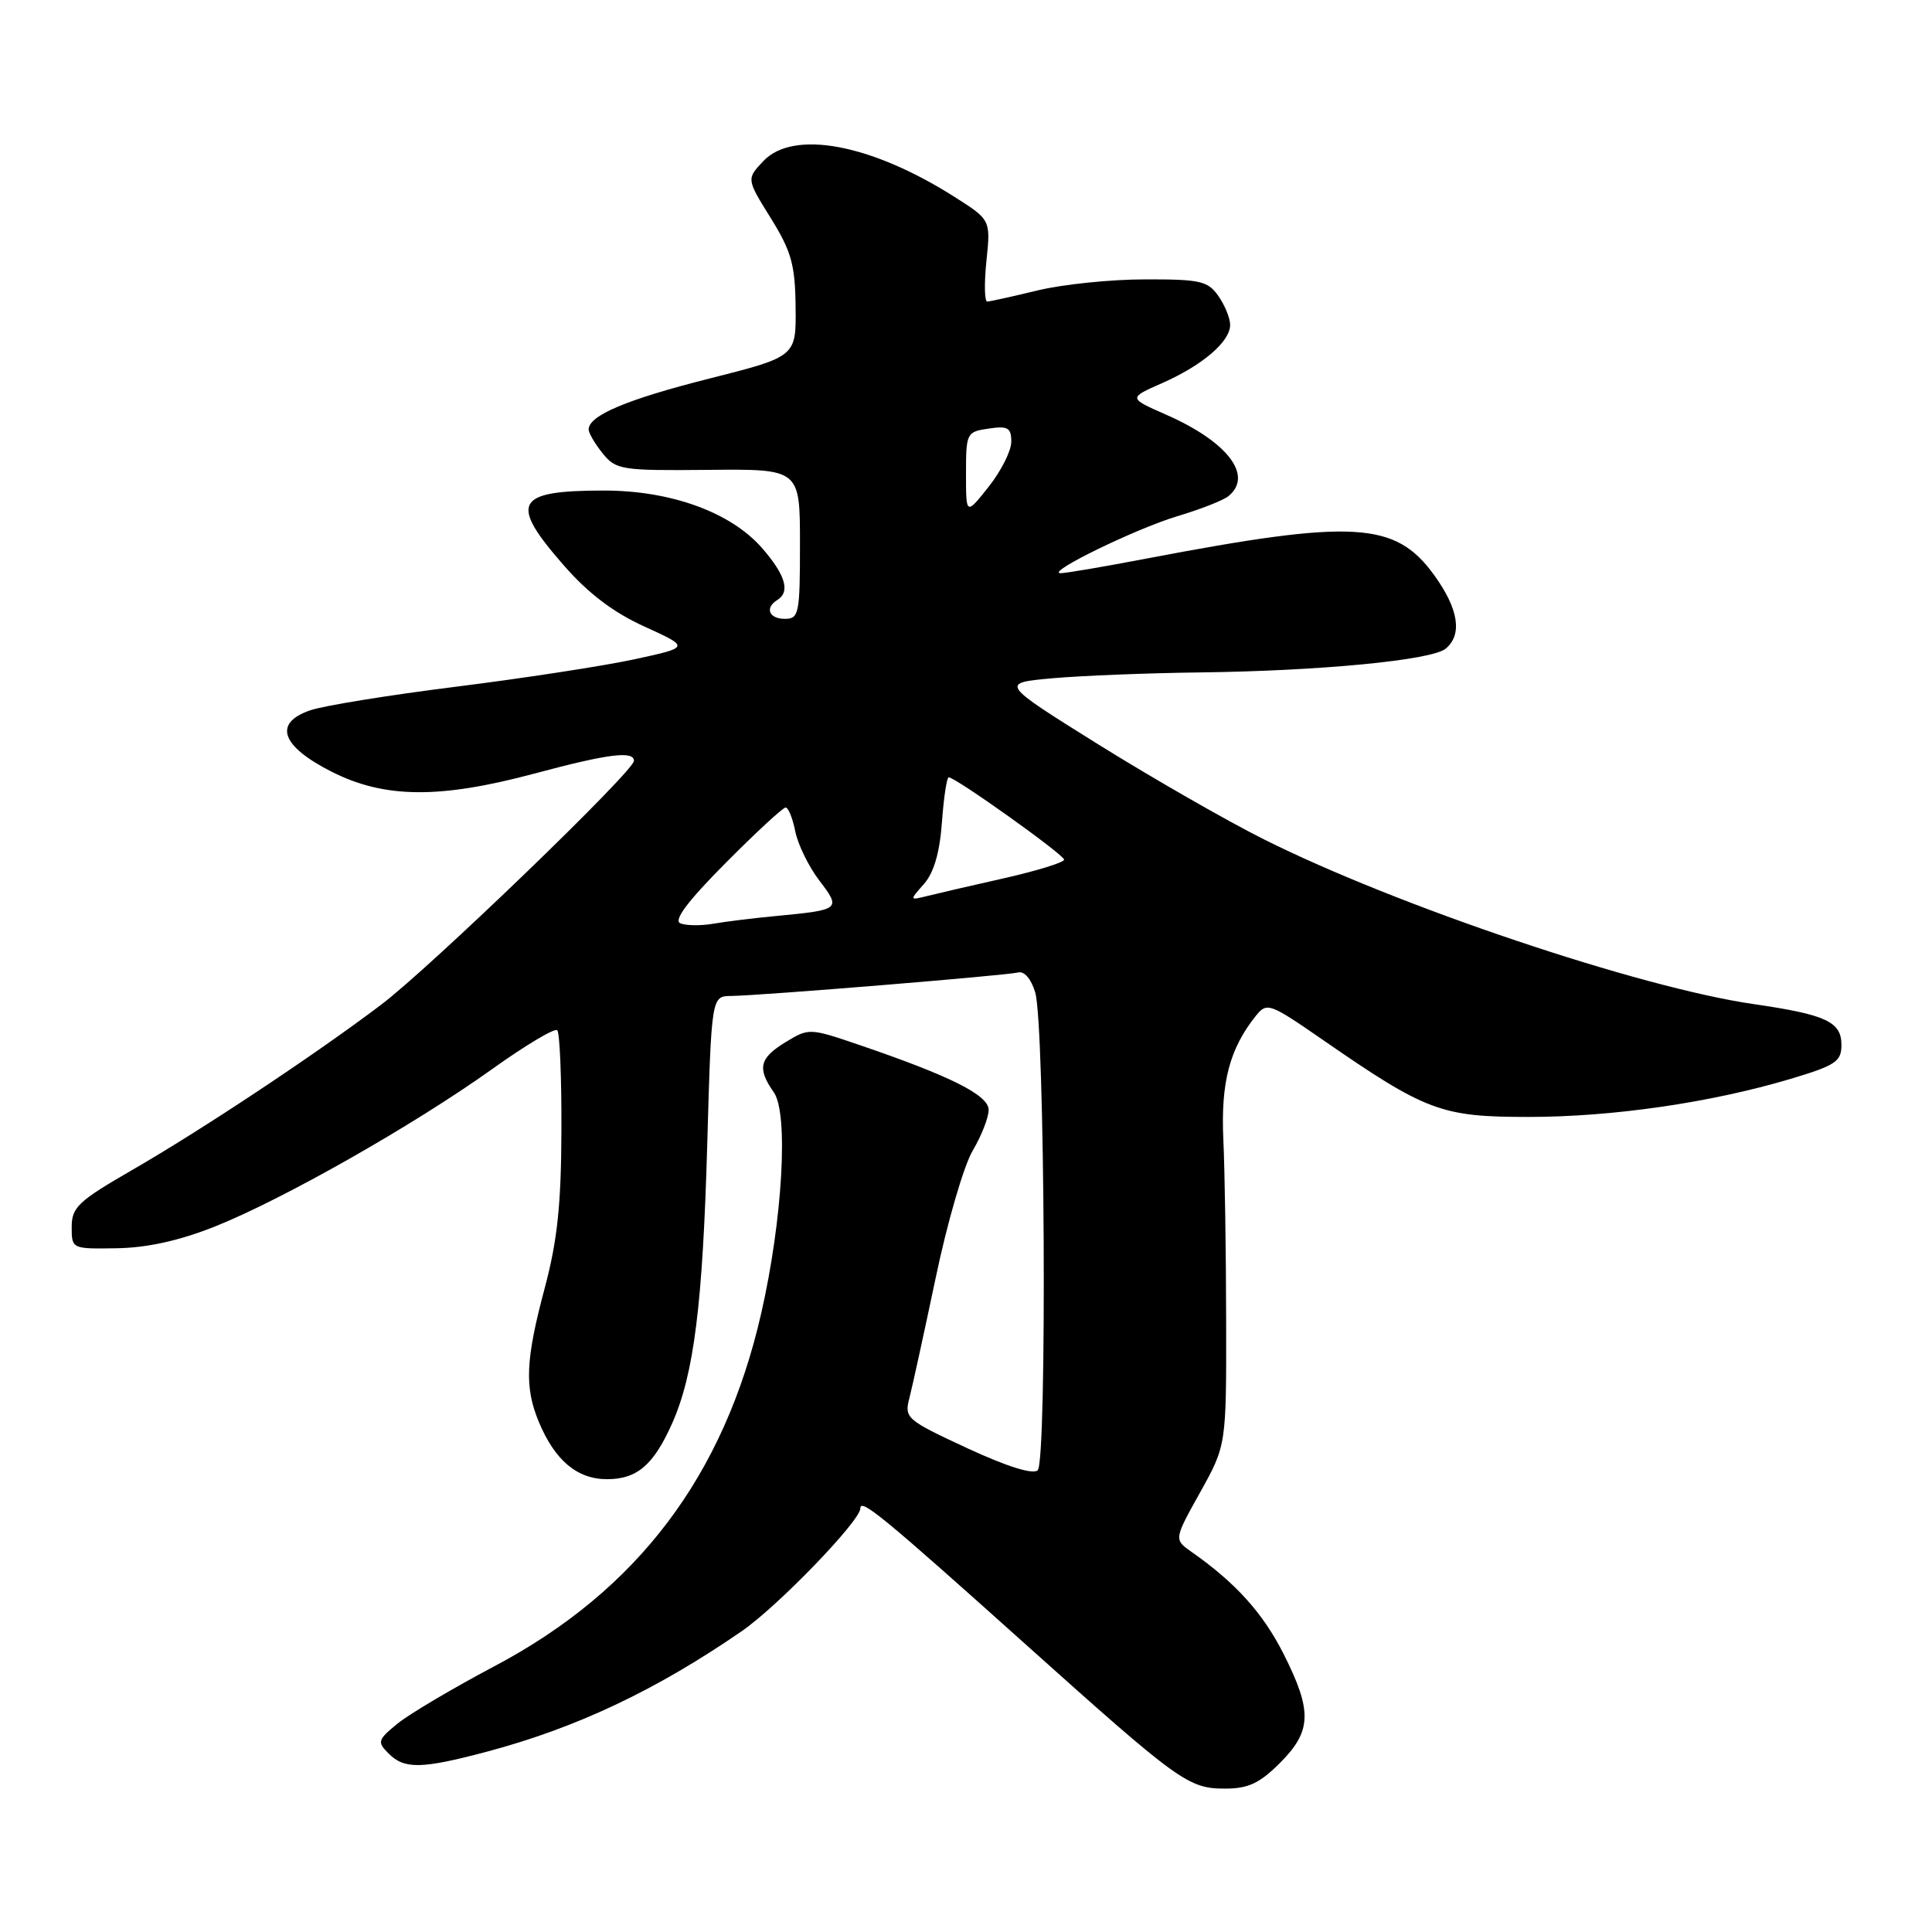 <?xml version="1.0" encoding="UTF-8" standalone="no"?>
<!DOCTYPE svg PUBLIC "-//W3C//DTD SVG 1.1//EN" "http://www.w3.org/Graphics/SVG/1.1/DTD/svg11.dtd" >
<svg xmlns="http://www.w3.org/2000/svg" xmlns:xlink="http://www.w3.org/1999/xlink" version="1.1" viewBox="0 0 256 256">
 <g >
 <path fill="currentColor"
d=" M 169.60 233.60 C 173.82 229.38 173.91 226.74 170.07 219.13 C 167.34 213.74 163.72 209.72 157.92 205.66 C 155.54 203.99 155.54 203.99 159.02 197.75 C 162.50 191.50 162.50 191.50 162.47 175.00 C 162.46 165.93 162.29 155.12 162.10 151.00 C 161.75 143.41 162.93 138.95 166.41 134.60 C 167.88 132.78 168.21 132.90 175.27 137.78 C 188.98 147.26 190.97 148.00 202.52 148.00 C 213.66 148.00 226.69 146.11 237.25 142.96 C 243.24 141.17 244.00 140.66 244.00 138.45 C 244.00 135.39 241.95 134.44 232.38 133.05 C 217.24 130.86 185.19 120.08 167.50 111.23 C 162.56 108.76 152.66 103.08 145.50 98.62 C 132.50 90.50 132.50 90.50 139.50 89.87 C 143.35 89.53 152.12 89.18 159.00 89.10 C 174.99 88.90 189.72 87.48 191.56 85.95 C 193.81 84.09 193.27 80.67 190.03 76.20 C 184.88 69.09 179.40 68.78 151.93 74.01 C 146.19 75.11 141.05 75.98 140.50 75.95 C 138.58 75.86 150.54 70.04 156.00 68.40 C 159.03 67.50 162.06 66.31 162.75 65.76 C 166.13 63.05 162.68 58.53 154.50 54.94 C 149.50 52.74 149.50 52.74 154.00 50.76 C 159.34 48.40 163.00 45.27 163.00 43.05 C 163.00 42.17 162.30 40.44 161.44 39.22 C 160.05 37.23 159.04 37.00 151.69 37.02 C 147.19 37.02 140.80 37.68 137.50 38.48 C 134.20 39.28 131.20 39.94 130.82 39.96 C 130.45 39.98 130.40 37.55 130.71 34.56 C 131.27 29.13 131.27 29.13 126.43 26.06 C 115.37 19.05 105.10 17.14 101.13 21.36 C 98.91 23.72 98.91 23.72 102.13 28.90 C 104.86 33.30 105.36 35.06 105.42 40.66 C 105.50 47.25 105.50 47.25 94.04 50.15 C 83.06 52.92 78.00 55.05 78.00 56.91 C 78.00 57.39 78.84 58.81 79.86 60.08 C 81.63 62.26 82.33 62.37 93.86 62.26 C 106.00 62.14 106.00 62.14 106.00 72.07 C 106.00 81.33 105.87 82.00 104.00 82.00 C 101.89 82.00 101.31 80.55 103.00 79.50 C 104.75 78.42 104.08 76.17 100.94 72.58 C 96.80 67.87 88.89 65.00 80.04 65.00 C 68.25 65.00 67.40 66.57 74.72 74.93 C 77.97 78.65 81.30 81.17 85.43 83.04 C 91.43 85.77 91.43 85.77 83.97 87.38 C 79.86 88.26 69.24 89.89 60.37 91.00 C 51.50 92.11 42.81 93.52 41.07 94.13 C 36.18 95.83 37.26 98.87 43.93 102.25 C 50.94 105.80 58.23 105.87 70.82 102.50 C 80.59 99.88 84.00 99.45 84.00 100.82 C 84.00 102.18 56.99 128.23 50.50 133.13 C 41.81 139.71 26.72 149.72 17.50 155.04 C 10.38 159.15 9.50 159.97 9.50 162.58 C 9.50 165.49 9.51 165.50 15.50 165.40 C 19.54 165.33 23.78 164.39 28.50 162.51 C 37.50 158.92 54.79 149.10 65.14 141.71 C 69.60 138.52 73.51 136.18 73.84 136.51 C 74.17 136.83 74.42 142.82 74.39 149.80 C 74.36 159.59 73.86 164.37 72.18 170.67 C 69.63 180.21 69.48 183.81 71.41 188.44 C 73.54 193.53 76.49 196.00 80.43 196.00 C 84.43 196.00 86.62 194.11 89.10 188.52 C 91.95 182.06 93.11 172.83 93.71 151.75 C 94.27 132.00 94.27 132.00 96.89 131.97 C 100.83 131.92 133.30 129.26 134.89 128.86 C 135.72 128.64 136.63 129.70 137.17 131.50 C 138.46 135.77 138.76 193.65 137.50 194.82 C 136.87 195.41 133.40 194.32 128.14 191.88 C 120.09 188.14 119.81 187.90 120.50 185.25 C 120.89 183.74 122.46 176.55 123.99 169.29 C 125.51 162.02 127.71 154.46 128.88 152.48 C 130.05 150.50 131.00 148.07 131.00 147.07 C 131.00 145.11 125.94 142.58 113.86 138.46 C 107.29 136.22 107.18 136.21 104.11 138.08 C 100.62 140.20 100.30 141.56 102.54 144.75 C 104.50 147.56 103.70 161.59 100.87 174.00 C 95.95 195.57 84.47 210.76 65.50 220.79 C 60.00 223.70 54.23 227.12 52.67 228.39 C 50.04 230.54 49.96 230.82 51.49 232.35 C 53.59 234.45 55.84 234.41 64.50 232.11 C 76.35 228.96 86.90 223.98 98.27 216.15 C 103.02 212.89 114.00 201.52 114.00 199.87 C 114.00 198.47 116.98 200.92 135.84 217.83 C 156.23 236.11 157.46 237.00 162.32 237.00 C 165.40 237.00 166.90 236.30 169.60 233.60 Z  M 90.14 122.34 C 89.22 121.95 91.12 119.41 96.12 114.38 C 100.15 110.32 103.74 107.00 104.10 107.00 C 104.46 107.00 105.03 108.42 105.38 110.17 C 105.73 111.91 107.16 114.84 108.57 116.68 C 111.46 120.47 111.35 120.56 103.00 121.36 C 99.97 121.64 96.15 122.11 94.50 122.40 C 92.85 122.68 90.89 122.66 90.14 122.34 Z  M 122.44 117.12 C 123.74 115.64 124.52 112.97 124.81 108.96 C 125.05 105.68 125.45 103.00 125.71 103.00 C 126.62 103.00 141.00 113.26 141.00 113.91 C 141.00 114.27 137.42 115.38 133.05 116.37 C 128.68 117.35 124.07 118.42 122.80 118.74 C 120.51 119.31 120.50 119.31 122.44 117.12 Z  M 128.00 62.75 C 128.00 57.38 128.08 57.21 131.00 56.79 C 133.55 56.41 134.00 56.67 134.00 58.54 C 134.00 59.74 132.65 62.42 131.00 64.50 C 128.00 68.28 128.00 68.28 128.00 62.75 Z "/>
</g>
</svg>